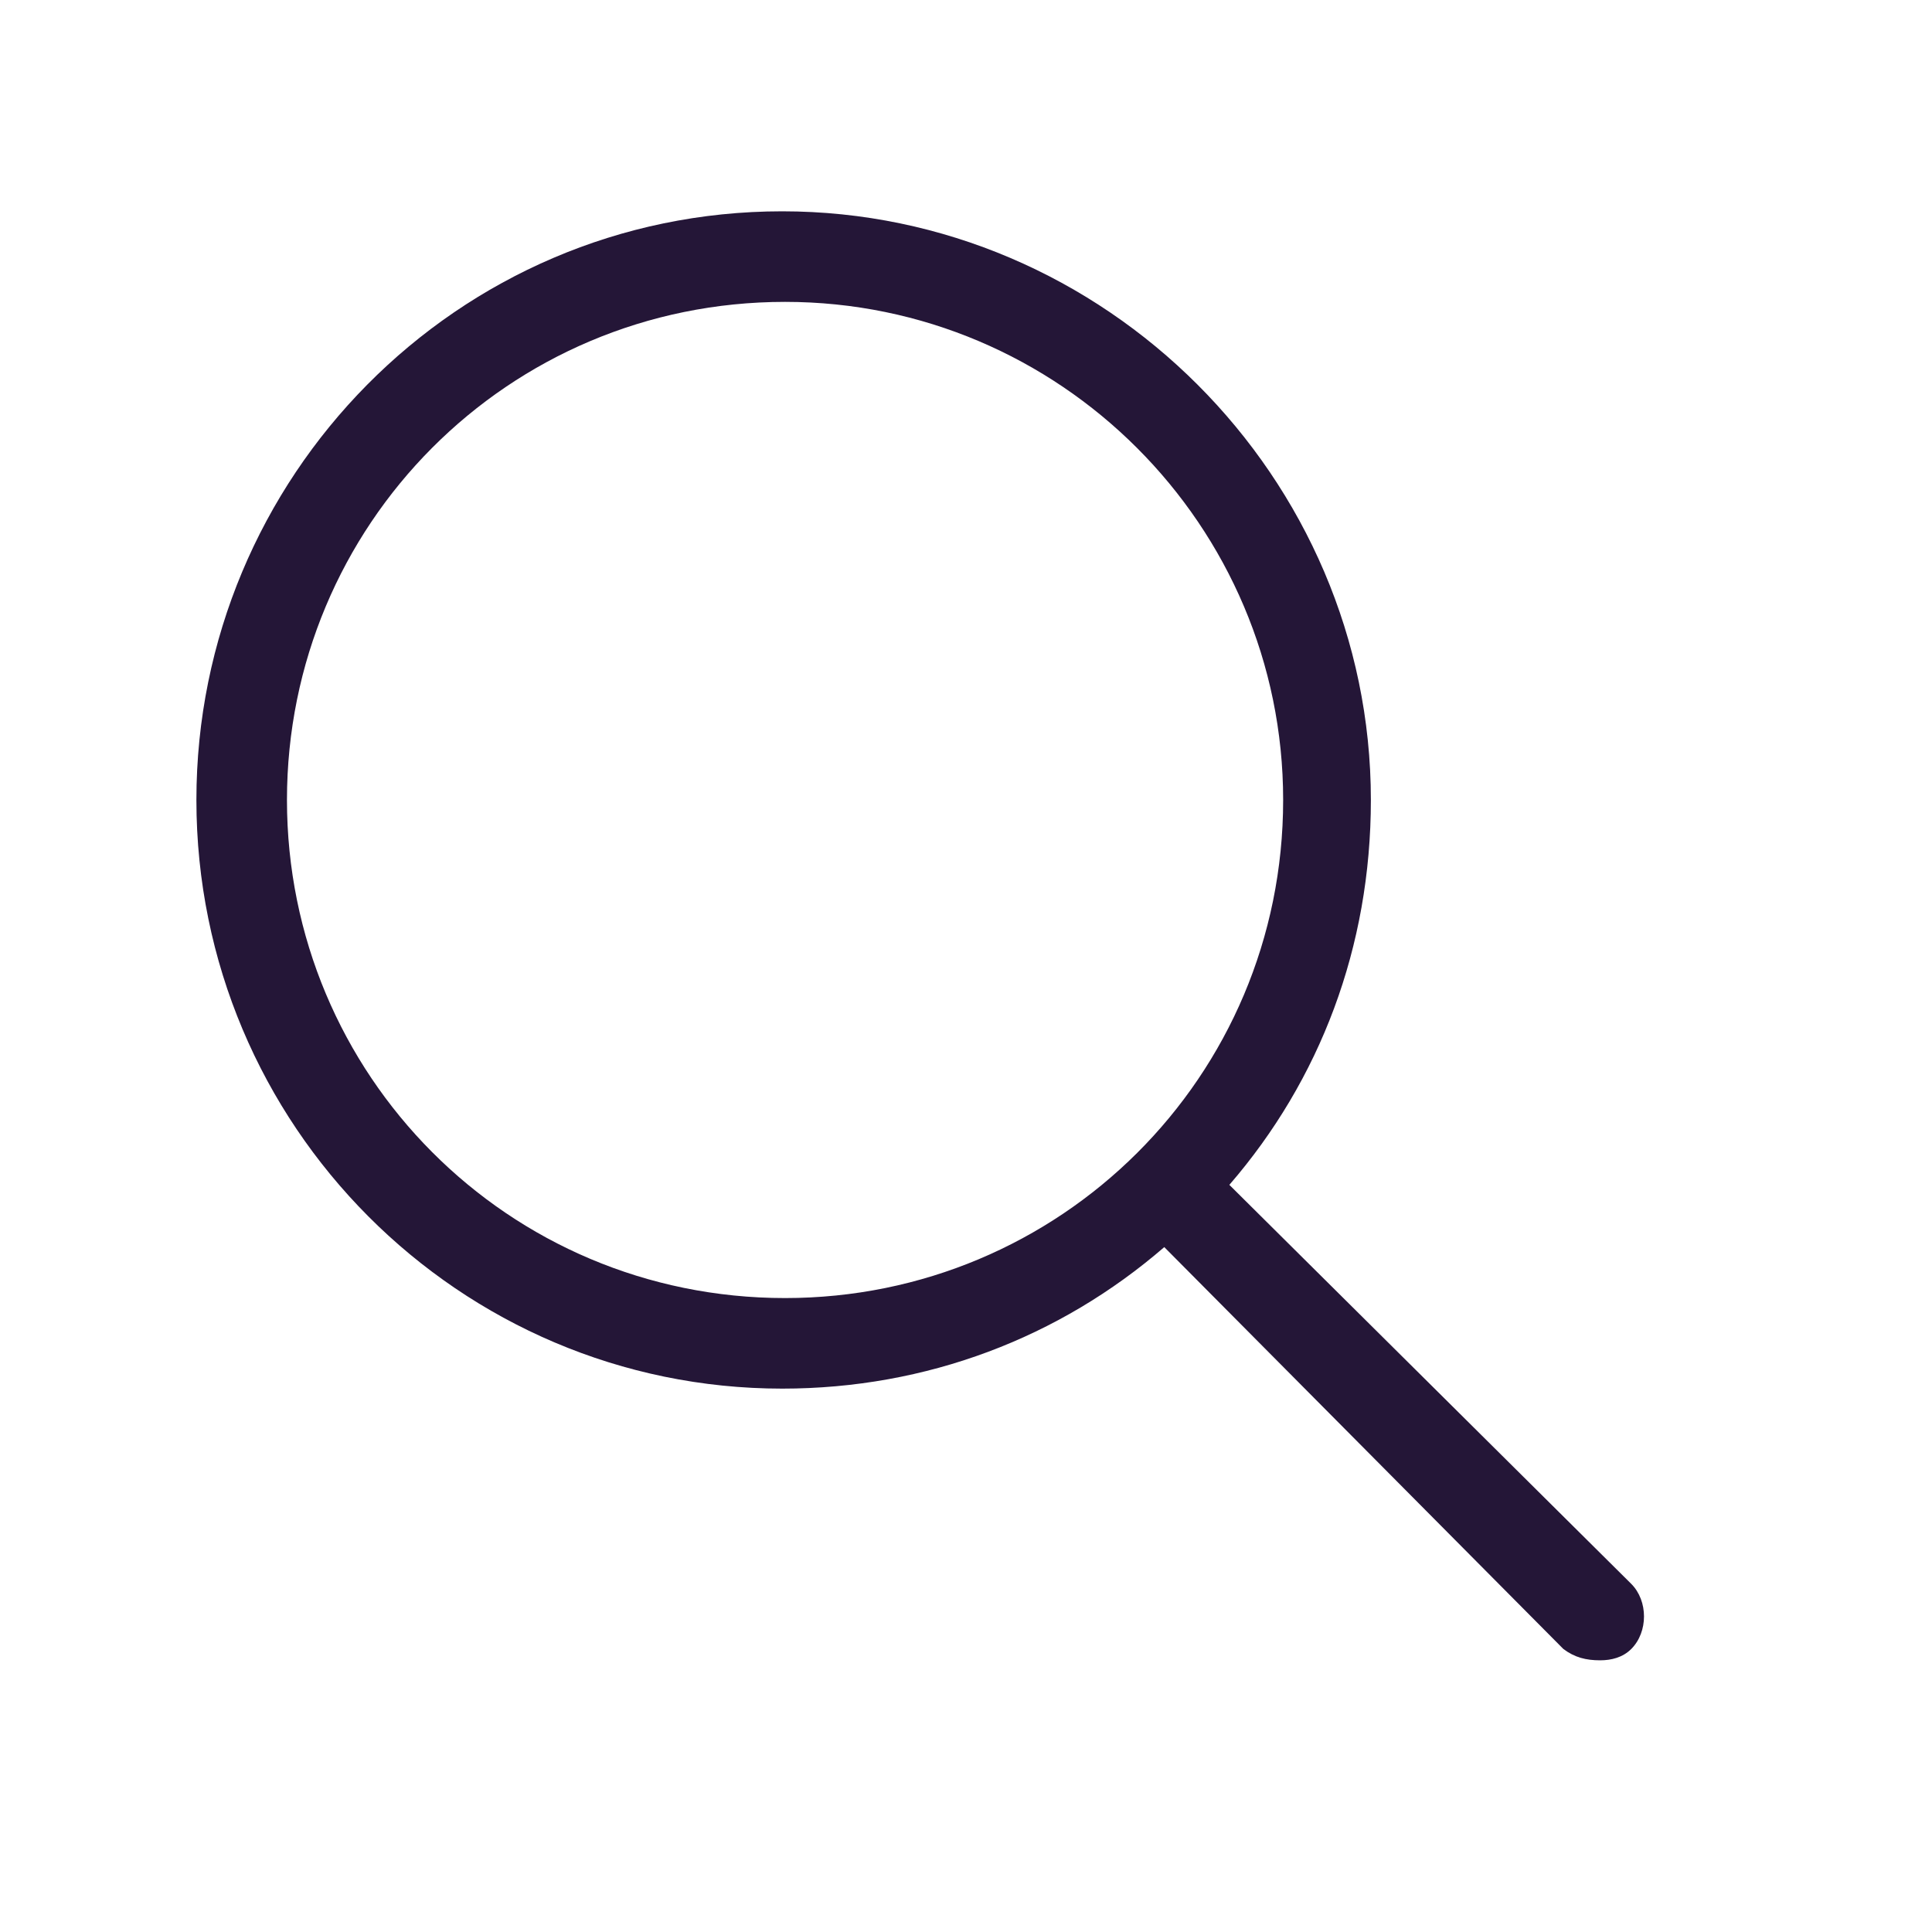 <svg width="32" height="32" viewBox="0 0 32 32" fill="none" xmlns="http://www.w3.org/2000/svg">
<g clip-path="url(#clip0_721_6381)">
<path d="M27.019 26.234C27.3 26.516 27.3 27.031 27.019 27.312C26.878 27.453 26.69 27.5 26.503 27.5C26.269 27.5 26.081 27.453 25.894 27.312L19.284 20.656C17.55 22.156 15.347 23 12.956 23C7.612 23 3.253 18.641 3.253 13.25C3.253 7.906 7.565 3.5 12.956 3.5C18.3 3.5 22.706 7.906 22.706 13.25C22.706 15.688 21.862 17.891 20.362 19.625L27.019 26.234ZM13.003 21.5C17.55 21.5 21.253 17.844 21.253 13.25C21.253 8.703 17.55 5 13.003 5C8.409 5 4.753 8.703 4.753 13.25C4.753 17.797 8.409 21.5 13.003 21.5Z" fill="#241637"/>
</g>
<defs>
<clipPath id="clip0_721_6381">
<rect width="32" height="32" fill="white"/>
</clipPath>
</defs>
</svg>
